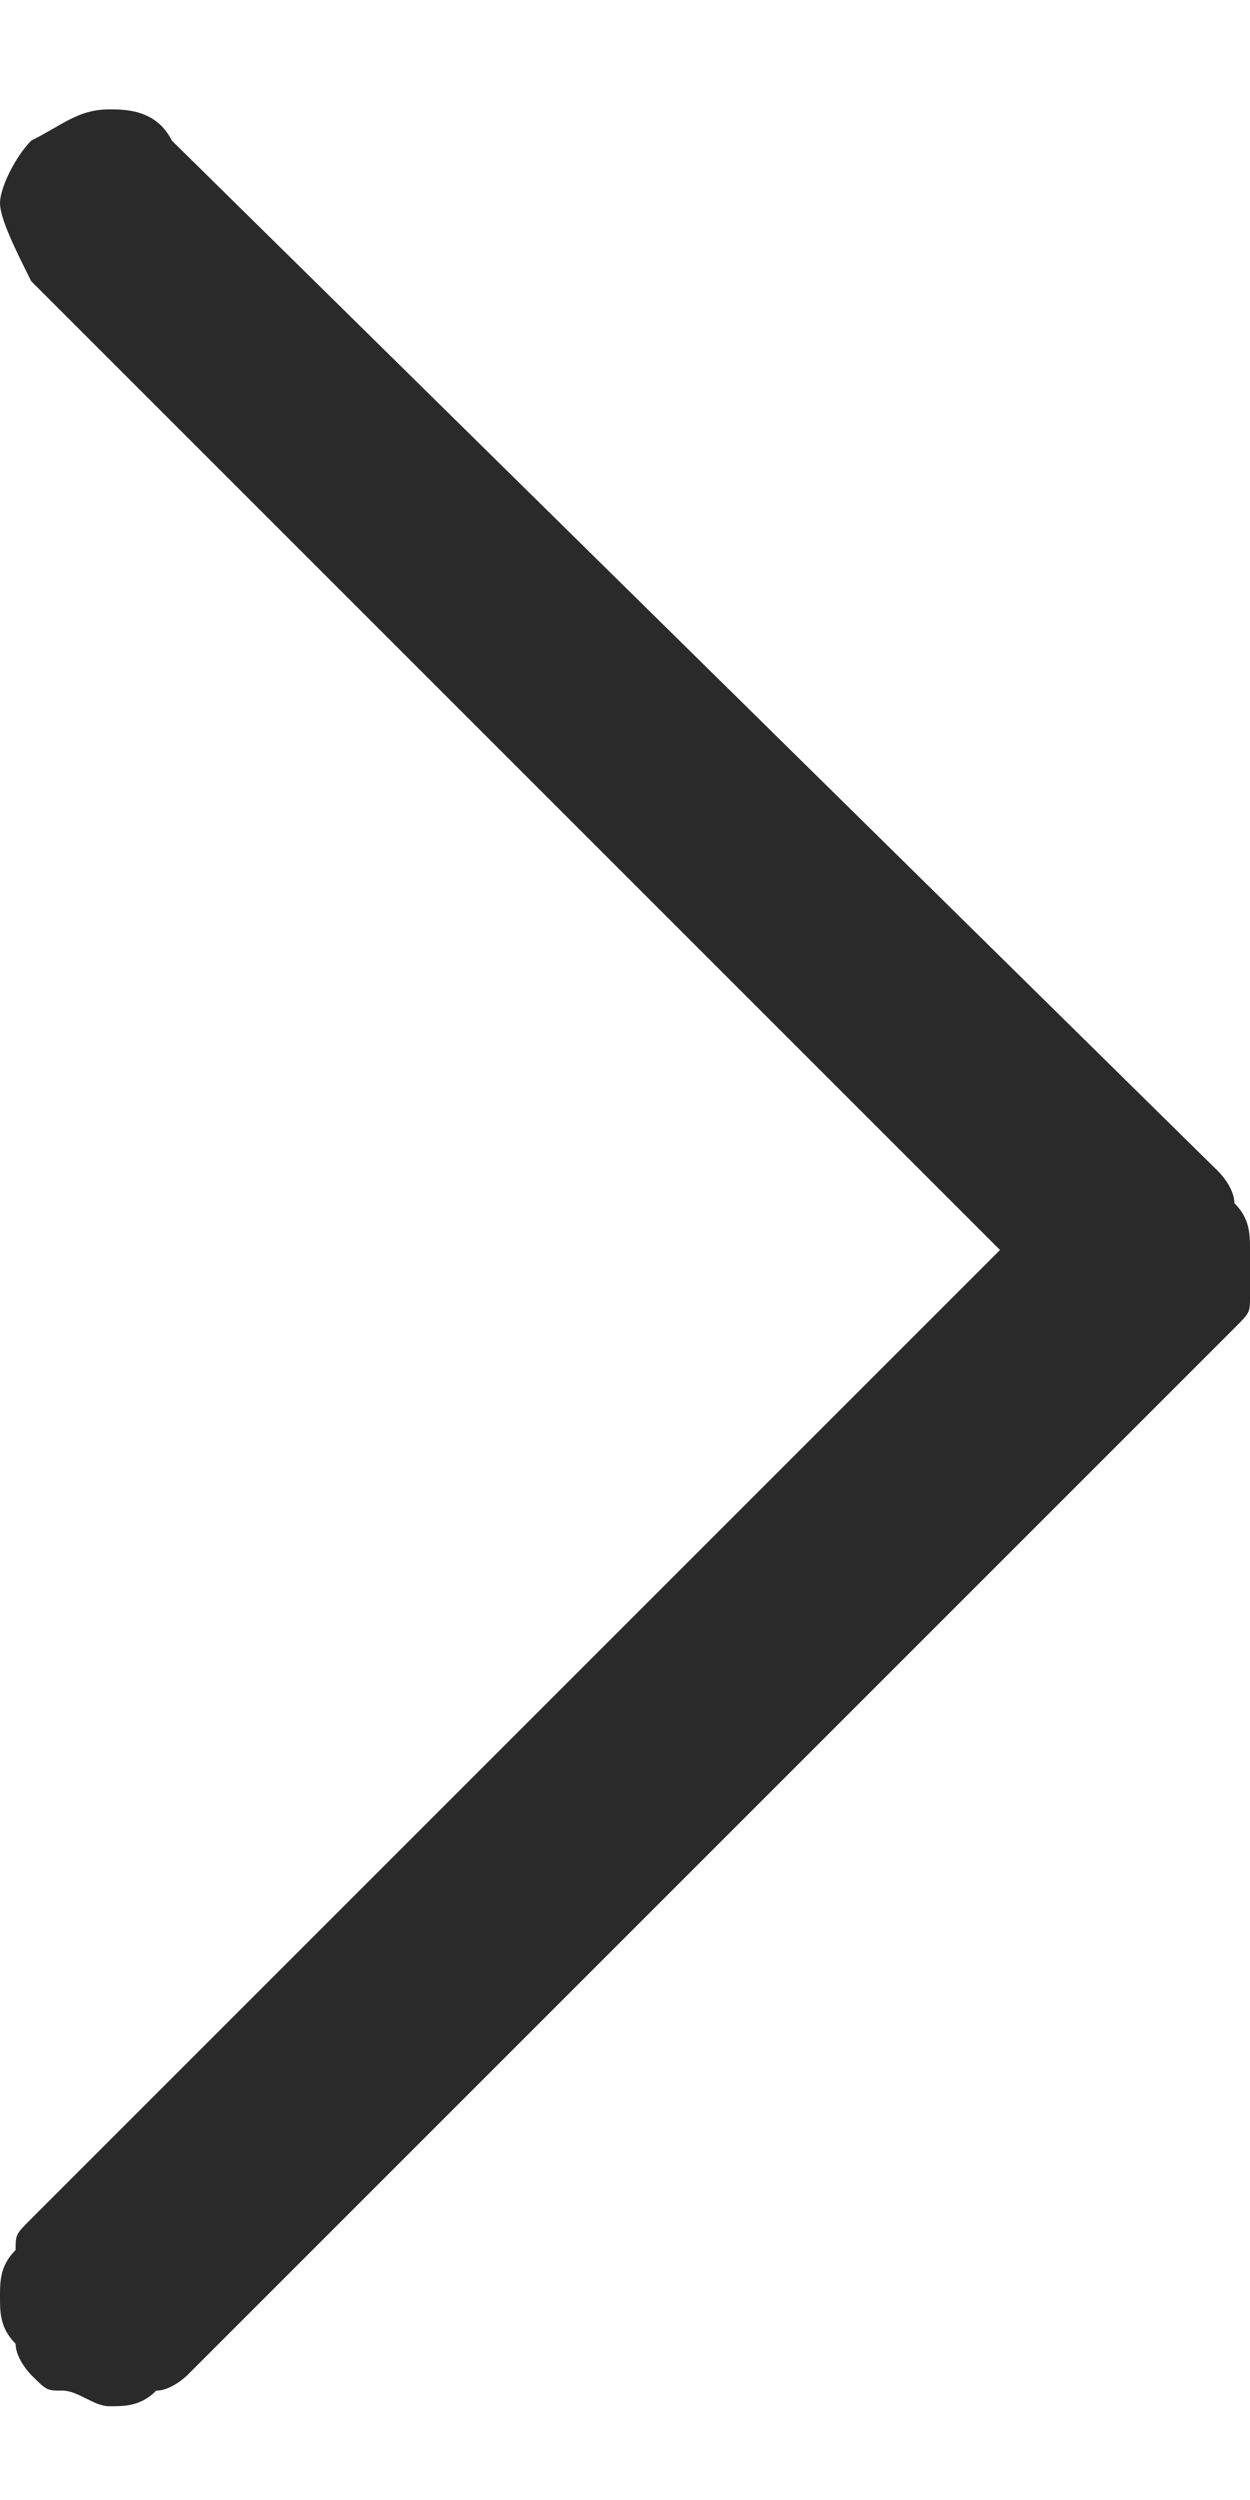 <?xml version="1.0" encoding="utf-8"?>
<!-- Generator: Adobe Illustrator 28.0.0, SVG Export Plug-In . SVG Version: 6.00 Build 0)  -->
<svg version="1.1" id="圖層_1" xmlns="http://www.w3.org/2000/svg" xmlns:xlink="http://www.w3.org/1999/xlink" x="0px" y="0px"
	 viewBox="0 0 8 16" style="enable-background:new 0 0 8 16;" xml:space="preserve">
<style type="text/css">
	.st0{fill:#2A2A2A;}
</style>
<path class="st0" d="M0.2,14.2c-0.1,0.1-0.1,0.1-0.1,0.2C0,14.5,0,14.6,0,14.7s0,0.2,0.1,0.3c0,0.1,0.1,0.2,0.1,0.2
	c0.1,0.1,0.1,0.1,0.2,0.1c0.1,0,0.2,0.1,0.3,0.1c0.1,0,0.2,0,0.3-0.1c0.1,0,0.2-0.1,0.2-0.1l6.7-6.7c0.1-0.1,0.1-0.1,0.1-0.2
	C8,8.2,8,8.1,8,8s0-0.2-0.1-0.3c0-0.1-0.1-0.2-0.1-0.2L1.1,0.9C1,0.7,0.8,0.7,0.7,0.7c-0.2,0-0.3,0.1-0.5,0.2C0.1,1,0,1.2,0,1.3
	s0.1,0.3,0.2,0.5L6.4,8L0.2,14.2z"/>
</svg>

